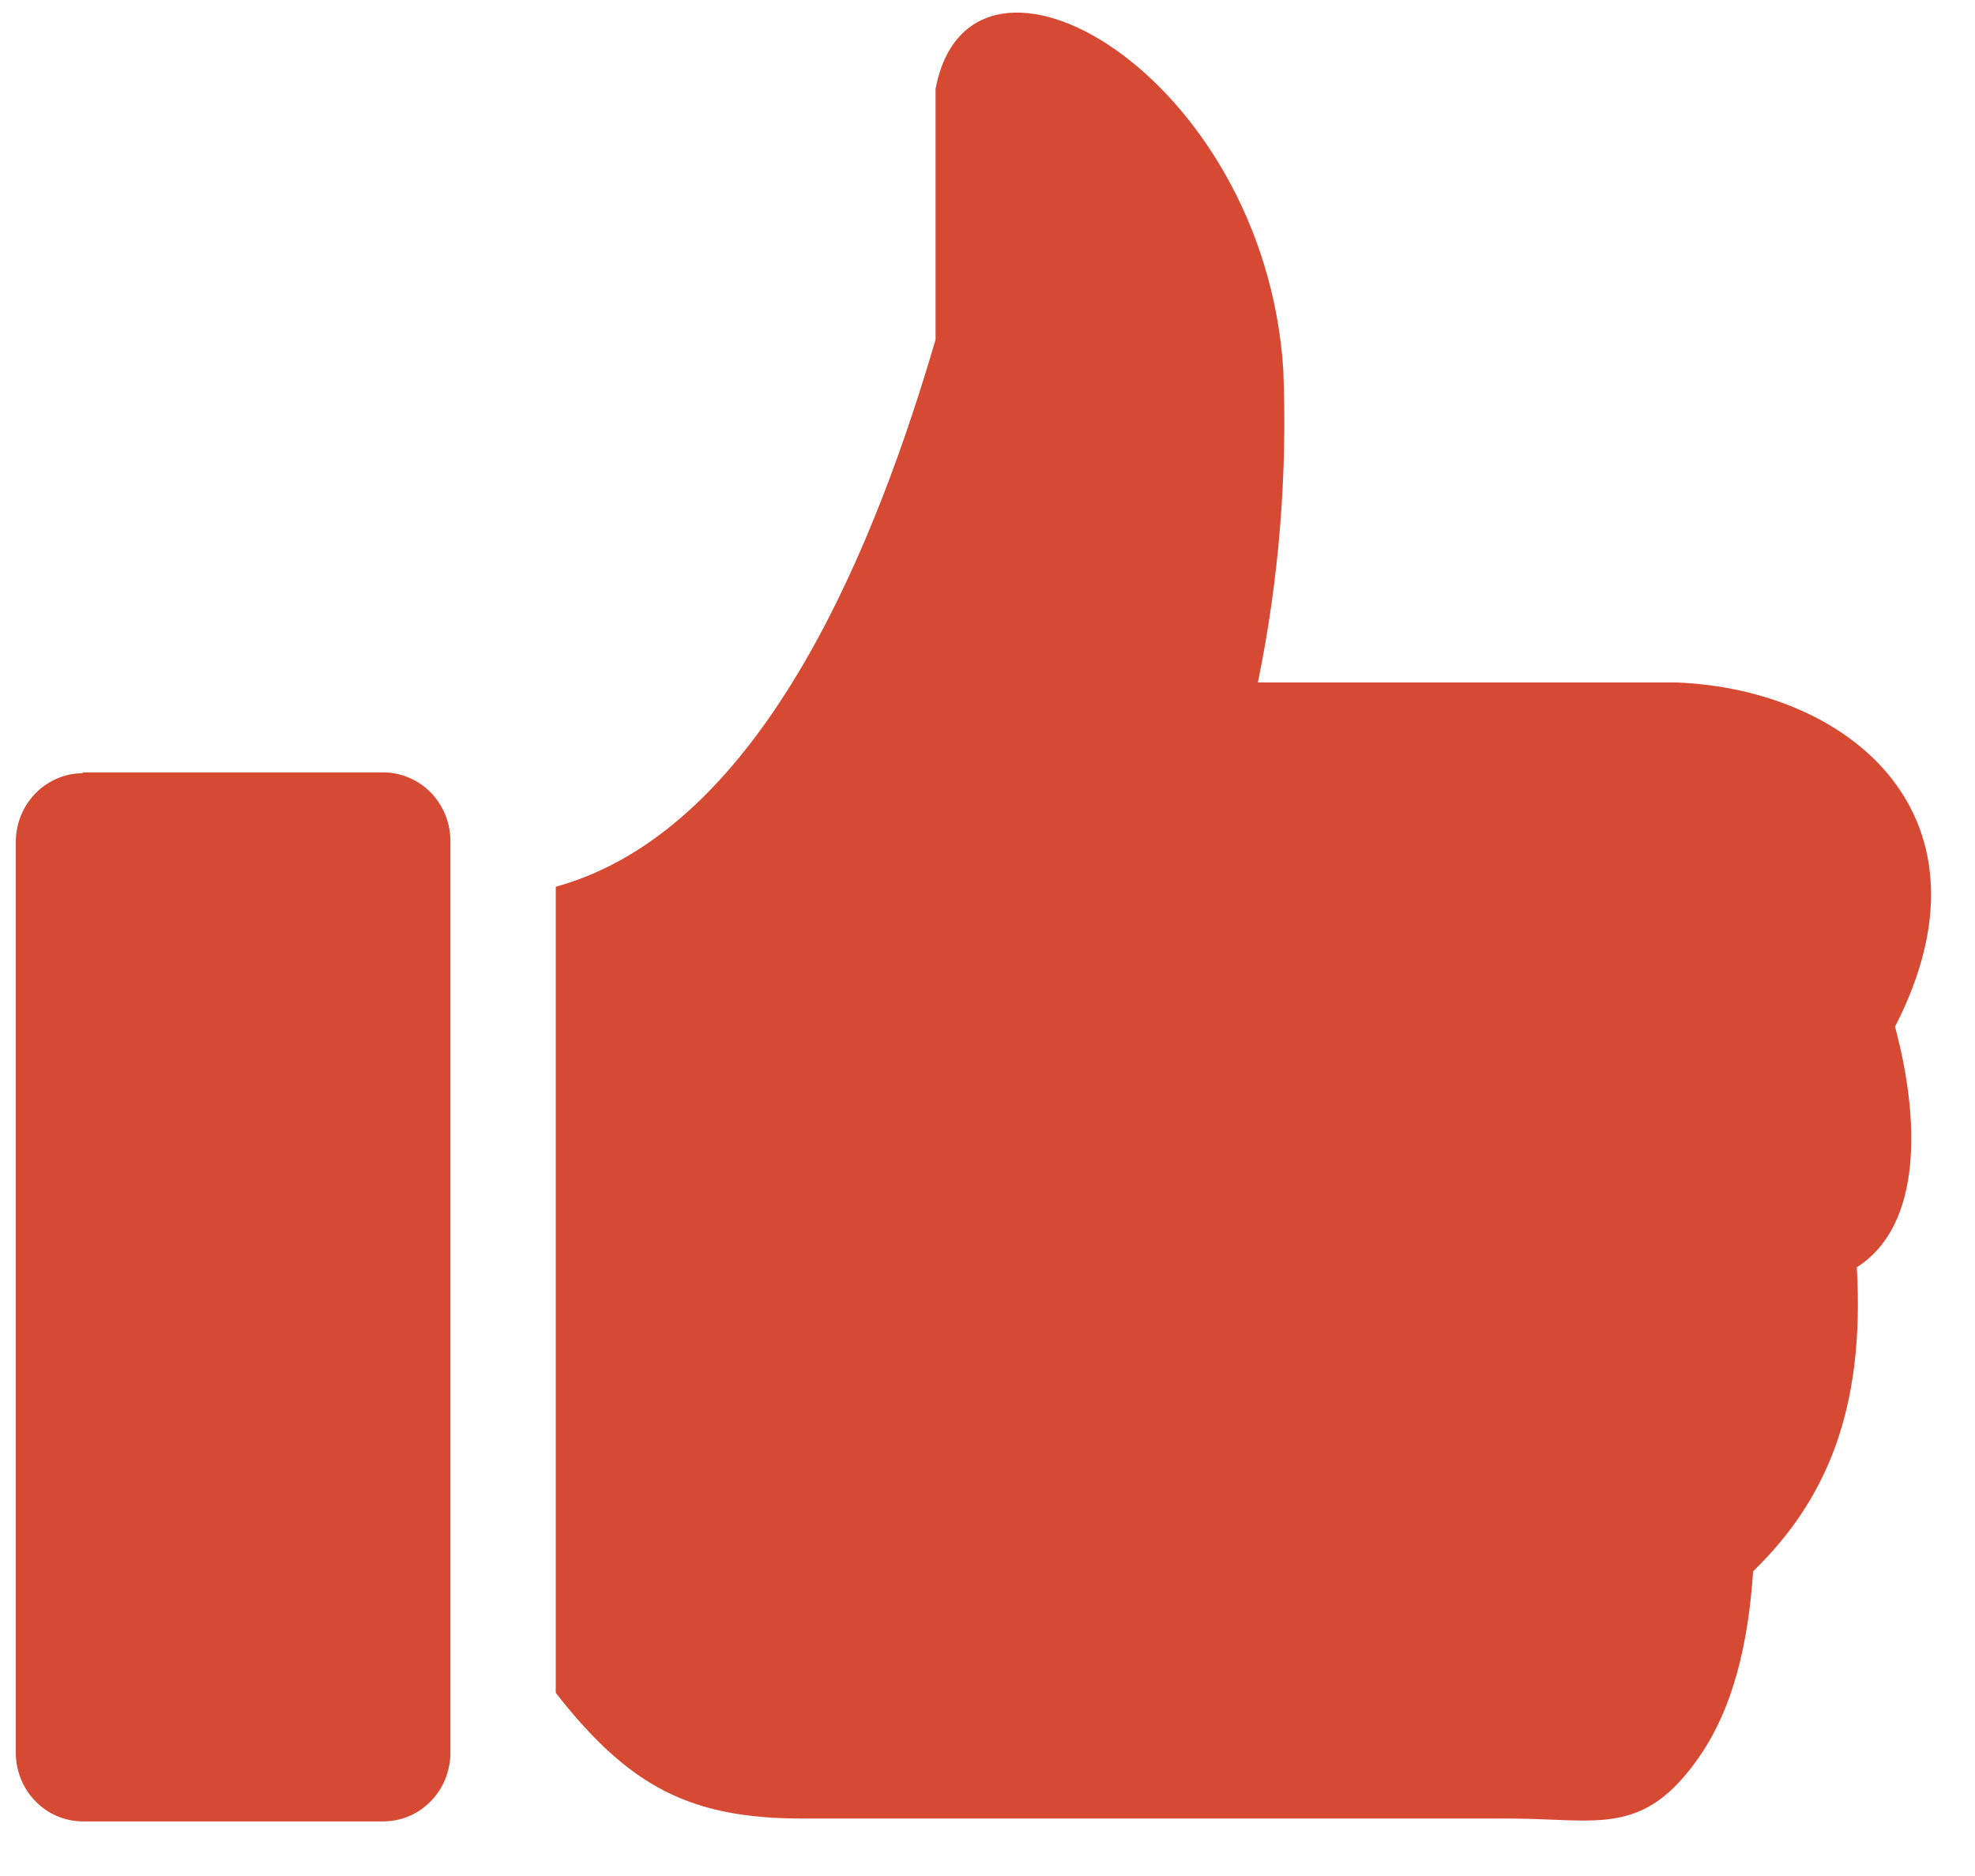 <svg width="20" height="19" viewBox="0 0 20 19" fill="none" xmlns="http://www.w3.org/2000/svg">
<path d="M0.837 7.823H3.884C3.974 7.823 4.062 7.842 4.145 7.878C4.228 7.913 4.303 7.965 4.366 8.031C4.429 8.096 4.478 8.174 4.512 8.259C4.545 8.344 4.562 8.435 4.561 8.527V17.751C4.561 17.935 4.49 18.112 4.363 18.242C4.236 18.373 4.064 18.446 3.884 18.447H0.837C0.657 18.446 0.485 18.373 0.358 18.242C0.231 18.112 0.16 17.935 0.16 17.751L0.16 8.527C0.16 8.343 0.231 8.167 0.358 8.036C0.485 7.906 0.657 7.832 0.837 7.831V7.823ZM9.474 0.898C9.832 -0.957 12.8 0.751 12.995 3.741C13.038 4.805 12.952 5.87 12.738 6.912H16.98C18.743 6.983 20.282 8.275 19.19 10.398C19.438 11.322 19.476 12.407 18.803 12.835C18.887 14.289 18.487 15.2 17.753 15.914C17.704 16.645 17.553 17.292 17.209 17.791C16.639 18.614 16.176 18.418 15.28 18.418H8.124C6.989 18.418 6.37 18.095 5.628 17.145V8.981C7.763 8.392 8.898 5.403 9.474 3.44V0.898Z" fill="#D64933"/>
</svg>
